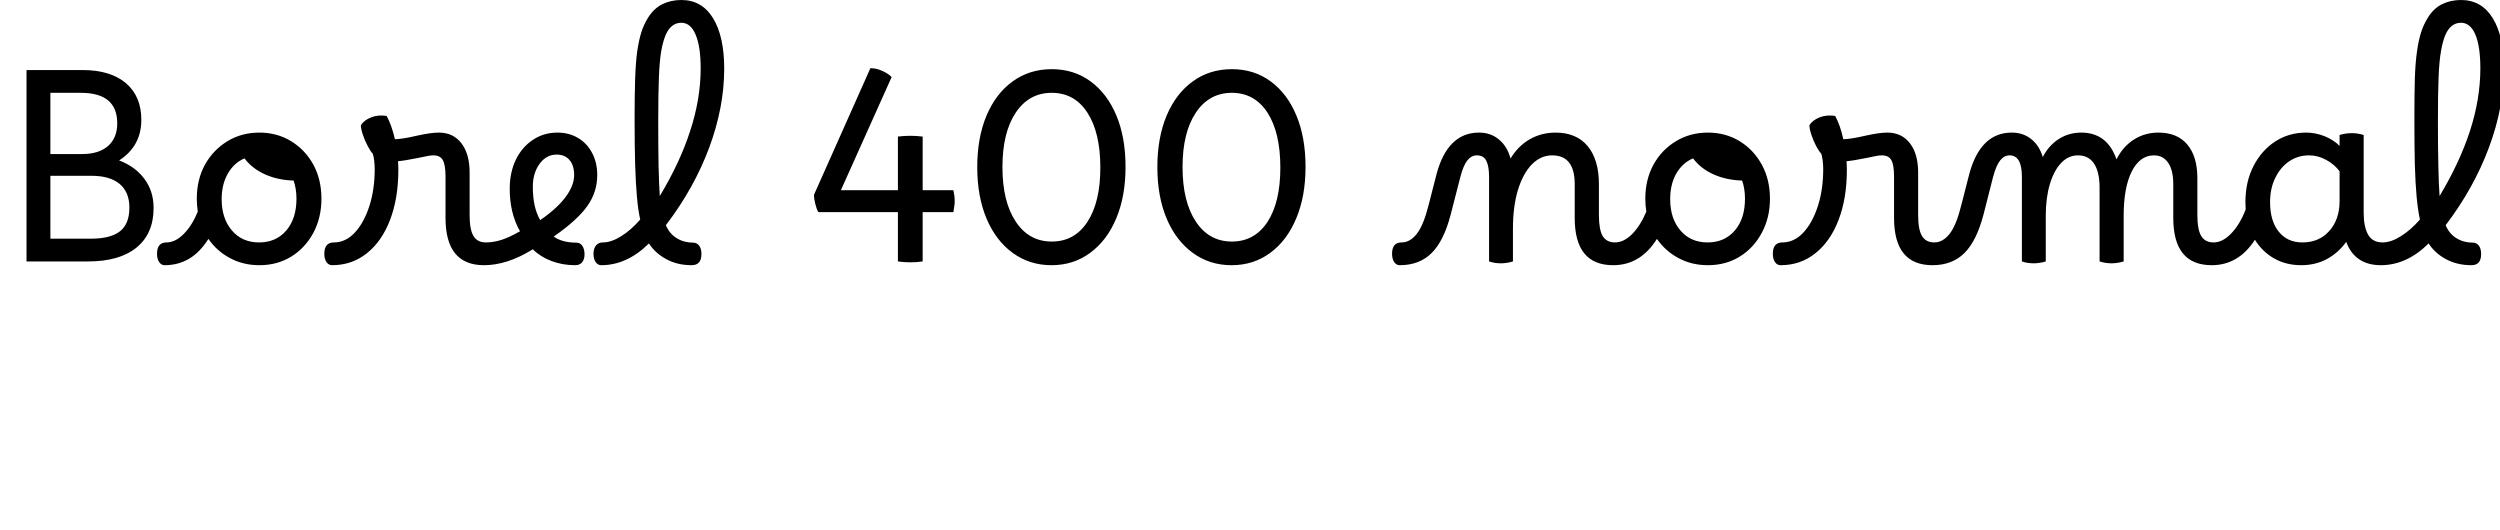 <svg xmlns="http://www.w3.org/2000/svg" xmlns:xlink="http://www.w3.org/1999/xlink" width="226.248" height="48"><path fill="black" d="M7.97 23.66L2.40 23.66L2.40 6.34L7.49 6.34Q9.98 6.34 11.39 7.52Q12.79 8.71 12.79 10.85L12.79 10.85Q12.79 13.22 10.78 14.52L10.78 14.52Q12.24 15.07 13.07 16.19Q13.90 17.30 13.90 18.82L13.90 18.82Q13.90 21.14 12.36 22.40Q10.82 23.66 7.97 23.66L7.97 23.66ZM4.56 8.40L4.56 13.94L7.44 13.94Q8.95 13.94 9.78 13.21Q10.61 12.48 10.61 11.16L10.61 11.16Q10.61 8.40 7.32 8.40L7.32 8.40L4.56 8.40ZM4.56 15.91L4.56 21.60L8.23 21.60Q10.01 21.60 10.86 20.93Q11.71 20.26 11.71 18.79L11.71 18.79Q11.71 17.38 10.82 16.64Q9.94 15.91 8.28 15.91L8.28 15.91L4.56 15.91ZM15.07 21.94L15.07 21.94Q15.86 21.94 16.62 21.18Q17.38 20.42 17.90 19.15L17.90 19.15Q17.81 18.58 17.81 17.98L17.81 17.98Q17.81 16.25 18.55 14.90Q19.30 13.56 20.58 12.78Q21.86 12.00 23.47 12.00L23.47 12.00Q25.08 12.00 26.35 12.78Q27.62 13.56 28.36 14.90Q29.09 16.25 29.09 17.98L29.09 17.98Q29.09 19.70 28.36 21.07Q27.62 22.44 26.36 23.22Q25.10 24 23.47 24L23.47 24Q22.01 24 20.82 23.36Q19.63 22.73 18.86 21.62L18.86 21.62Q17.38 24 14.90 24L14.90 24Q14.59 24 14.40 23.71Q14.21 23.42 14.21 22.97L14.21 22.97Q14.21 21.94 15.07 21.94ZM23.45 21.94L23.45 21.94Q24.98 21.94 25.91 20.86Q26.83 19.78 26.83 17.98L26.83 17.98Q26.83 17.09 26.57 16.34L26.57 16.34Q25.13 16.30 23.96 15.77Q22.80 15.24 22.13 14.33L22.13 14.33Q21.17 14.74 20.62 15.71Q20.06 16.68 20.06 18.02L20.06 18.02Q20.06 19.78 20.99 20.86Q21.91 21.94 23.45 21.94ZM30.05 24L30.05 24Q29.74 24 29.54 23.71Q29.35 23.42 29.35 22.97L29.35 22.97Q29.35 21.94 30.22 21.94L30.22 21.94Q31.27 21.94 32.10 21.06Q32.93 20.18 33.42 18.67Q33.91 17.16 33.91 15.31L33.91 15.31Q33.91 14.88 33.86 14.52Q33.82 14.16 33.74 13.92L33.74 13.92Q33.53 13.70 33.28 13.22Q33.02 12.74 32.84 12.20Q32.66 11.66 32.66 11.33L32.66 11.33Q32.95 10.87 33.59 10.62Q34.22 10.37 34.99 10.49L34.99 10.49Q35.45 11.33 35.74 12.60L35.74 12.60Q36.46 12.58 37.68 12.29L37.68 12.29Q38.45 12.12 38.92 12.06Q39.38 12.00 39.72 12.00L39.72 12.00Q41.02 12.00 41.76 12.97Q42.50 13.94 42.50 15.60L42.50 15.60L42.50 19.46Q42.50 20.78 42.85 21.36Q43.20 21.94 43.97 21.94L43.97 21.94Q44.30 21.94 44.48 22.22Q44.66 22.51 44.66 22.99L44.66 22.99Q44.66 23.38 44.46 23.69Q44.26 24 43.80 24L43.80 24Q40.32 24 40.32 19.73L40.32 19.73L40.32 16.01Q40.32 14.93 40.08 14.50Q39.84 14.06 39.22 14.06L39.22 14.06Q39 14.06 38.74 14.11Q38.47 14.16 37.80 14.30L37.80 14.30Q36.62 14.54 36.02 14.59L36.02 14.59Q36.05 14.98 36.05 15.36L36.05 15.36Q36.05 17.95 35.30 19.90Q34.56 21.84 33.20 22.92Q31.85 24 30.05 24ZM43.80 24L43.80 24Q43.49 24 43.30 23.71Q43.10 23.42 43.10 22.97L43.10 22.97Q43.10 21.94 43.97 21.94L43.97 21.94Q44.66 21.94 45.38 21.71Q46.10 21.48 47.06 20.93L47.06 20.93Q46.13 19.30 46.13 17.09L46.13 17.09Q46.13 15.60 46.68 14.46Q47.23 13.32 48.22 12.66Q49.20 12.00 50.45 12.00L50.45 12.00Q51.50 12.00 52.32 12.49Q53.14 12.98 53.59 13.85Q54.05 14.71 54.05 15.84L54.05 15.84Q54.05 17.38 53.15 18.65Q52.25 19.92 50.11 21.41L50.11 21.41Q50.88 21.96 52.18 21.96L52.18 21.96Q52.51 21.96 52.70 22.25Q52.90 22.54 52.90 23.02L52.90 23.02Q52.90 23.47 52.68 23.74Q52.46 24 52.06 24L52.06 24Q50.90 24 49.90 23.62Q48.89 23.23 48.22 22.56L48.22 22.56Q45.91 24 43.80 24ZM48.22 16.90L48.22 16.90Q48.22 18.79 48.89 19.92L48.89 19.92Q50.45 18.84 51.20 17.81Q51.96 16.78 51.96 15.84L51.96 15.84Q51.96 14.98 51.54 14.48Q51.12 13.99 50.38 13.99L50.38 13.99Q49.44 13.99 48.83 14.83Q48.22 15.67 48.22 16.90ZM54.41 24L54.41 24Q54.10 24 53.90 23.71Q53.71 23.42 53.71 22.97L53.71 22.97Q53.71 22.49 53.94 22.21Q54.17 21.94 54.55 21.94L54.55 21.94Q55.32 21.94 56.21 21.38Q57.10 20.83 57.94 19.87L57.94 19.87Q57.74 18.98 57.64 17.78Q57.53 16.58 57.48 14.88Q57.43 13.18 57.43 10.78L57.43 10.78L57.46 10.78L57.43 10.75Q57.43 8.62 57.48 7.13Q57.53 5.64 57.67 4.63Q57.82 3.62 58.04 2.92Q58.27 2.21 58.63 1.63L58.63 1.63Q59.16 0.77 59.94 0.38Q60.72 0 61.66 0L61.66 0Q63.53 0 64.54 1.66Q65.54 3.31 65.54 6.22L65.54 6.22Q65.54 9.70 64.18 13.37Q62.81 17.04 60.26 20.38L60.26 20.38Q60.60 21.17 61.25 21.56Q61.90 21.96 62.74 21.96L62.74 21.96Q63.07 21.96 63.28 22.24Q63.48 22.51 63.48 22.99L63.48 22.99Q63.48 24 62.59 24L62.59 24Q61.30 24 60.29 23.45Q59.28 22.90 58.73 22.03L58.73 22.03Q56.74 24 54.41 24ZM59.57 10.90L59.57 10.90Q59.57 13.42 59.60 15.05Q59.64 16.68 59.71 17.74L59.71 17.74Q61.54 14.71 62.47 11.82Q63.41 8.93 63.41 6.19L63.41 6.19Q63.41 4.20 62.95 3.13Q62.50 2.06 61.66 2.06L61.66 2.06Q60.72 2.06 60.24 3.17L60.24 3.17Q60.00 3.74 59.84 4.62Q59.69 5.50 59.63 6.98Q59.57 8.47 59.57 10.90ZM81.26 19.20L74.06 19.20Q73.90 18.94 73.78 18.44Q73.66 17.95 73.66 17.64L73.66 17.64L78.77 6.17Q79.32 6.17 79.88 6.43Q80.45 6.70 80.69 6.98L80.69 6.98L76.10 17.21L81.26 17.21L81.26 12.36Q81.82 12.29 82.39 12.29L82.39 12.29Q82.92 12.29 83.50 12.36L83.50 12.36L83.50 17.21L86.28 17.21Q86.40 17.74 86.40 18.19L86.40 18.19Q86.40 18.43 86.36 18.68Q86.33 18.94 86.28 19.20L86.28 19.20L83.50 19.20L83.50 23.66Q82.92 23.74 82.39 23.74L82.39 23.74Q81.82 23.74 81.26 23.66L81.26 23.66L81.26 19.20ZM95.16 24L95.16 24Q93.17 24 91.64 22.88Q90.12 21.77 89.28 19.78Q88.44 17.78 88.44 15.12L88.44 15.12Q88.44 12.46 89.28 10.46Q90.12 8.47 91.64 7.37Q93.17 6.26 95.18 6.26L95.18 6.26Q97.20 6.26 98.70 7.37Q100.20 8.47 101.03 10.45Q101.86 12.43 101.86 15.10L101.86 15.10Q101.86 17.76 101.02 19.76Q100.18 21.77 98.66 22.88Q97.15 24 95.16 24ZM95.18 21.86L95.18 21.86Q97.25 21.86 98.41 20.08Q99.58 18.29 99.58 15.17L99.58 15.17Q99.58 12.00 98.41 10.20Q97.25 8.40 95.18 8.40L95.18 8.40Q93.12 8.40 91.92 10.20Q90.72 12.00 90.72 15.12L90.72 15.12Q90.72 18.24 91.92 20.05Q93.12 21.86 95.18 21.86ZM111.46 24L111.46 24Q109.46 24 107.94 22.88Q106.42 21.77 105.58 19.78Q104.74 17.78 104.74 15.12L104.74 15.12Q104.74 12.46 105.58 10.46Q106.42 8.47 107.94 7.37Q109.46 6.26 111.48 6.26L111.48 6.26Q113.50 6.26 115.00 7.37Q116.50 8.47 117.32 10.45Q118.15 12.43 118.15 15.10L118.15 15.10Q118.15 17.76 117.31 19.76Q116.47 21.77 114.96 22.88Q113.45 24 111.46 24ZM111.48 21.86L111.48 21.86Q113.54 21.86 114.71 20.08Q115.87 18.29 115.87 15.17L115.87 15.17Q115.87 12.00 114.71 10.20Q113.54 8.40 111.48 8.40L111.48 8.40Q109.42 8.40 108.22 10.20Q107.02 12.00 107.02 15.12L107.02 15.12Q107.02 18.24 108.22 20.05Q109.42 21.86 111.48 21.86ZM126.67 24L126.67 24Q126.36 24 126.17 23.71Q125.98 23.42 125.98 22.97L125.98 22.97Q125.98 21.94 126.84 21.94L126.84 21.94Q127.61 21.94 128.22 21.16Q128.83 20.38 129.29 18.55L129.29 18.55L130.01 15.74Q131.02 12.00 133.85 12.00L133.85 12.00Q134.93 12.00 135.67 12.64Q136.42 13.27 136.70 14.35L136.70 14.35Q137.38 13.22 138.43 12.61Q139.49 12.00 140.78 12.00L140.78 12.00Q142.66 12.00 143.68 13.22Q144.70 14.45 144.70 16.66L144.70 16.66L144.70 19.46Q144.70 20.78 145.04 21.36Q145.39 21.94 146.16 21.94L146.16 21.94Q146.50 21.94 146.68 22.22Q146.86 22.51 146.86 22.99L146.86 22.99Q146.86 23.38 146.65 23.69Q146.45 24 145.99 24L145.99 24Q142.51 24 142.51 19.73L142.51 19.73L142.51 16.66Q142.51 14.06 140.47 14.06L140.47 14.06Q139.42 14.06 138.61 14.90Q137.81 15.74 137.36 17.23Q136.92 18.72 136.92 20.69L136.92 20.69L136.92 23.66Q136.68 23.74 136.39 23.78Q136.10 23.83 135.84 23.83L135.84 23.83Q135.26 23.83 134.76 23.66L134.76 23.66L134.76 16.01Q134.76 15.07 134.52 14.57Q134.28 14.06 133.66 14.06L133.66 14.06Q133.15 14.06 132.79 14.52Q132.43 14.98 132.17 15.98L132.17 15.98L131.28 19.44Q130.66 21.82 129.55 22.91Q128.45 24 126.67 24ZM146.16 21.94L146.16 21.94Q146.95 21.94 147.71 21.18Q148.46 20.42 148.99 19.15L148.99 19.15Q148.90 18.58 148.90 17.98L148.90 17.98Q148.90 16.25 149.64 14.90Q150.38 13.56 151.67 12.78Q152.95 12.00 154.56 12.00L154.56 12.00Q156.17 12.00 157.44 12.78Q158.71 13.56 159.44 14.90Q160.18 16.25 160.18 17.98L160.18 17.98Q160.18 19.70 159.44 21.07Q158.71 22.44 157.45 23.22Q156.19 24 154.56 24L154.56 24Q153.10 24 151.91 23.36Q150.72 22.73 149.95 21.62L149.95 21.62Q148.46 24 145.99 24L145.99 24Q145.68 24 145.49 23.71Q145.30 23.42 145.30 22.97L145.30 22.97Q145.30 21.94 146.16 21.94ZM154.54 21.94L154.54 21.94Q156.07 21.94 157.00 20.86Q157.92 19.78 157.92 17.98L157.92 17.98Q157.92 17.09 157.66 16.34L157.66 16.34Q156.22 16.30 155.05 15.77Q153.89 15.24 153.22 14.33L153.22 14.33Q152.26 14.74 151.70 15.71Q151.15 16.68 151.15 18.02L151.15 18.02Q151.15 19.78 152.08 20.86Q153.00 21.94 154.54 21.94ZM161.14 24L161.14 24Q160.82 24 160.63 23.71Q160.44 23.42 160.44 22.97L160.44 22.97Q160.44 21.94 161.30 21.94L161.30 21.94Q162.36 21.94 163.19 21.06Q164.02 20.18 164.51 18.67Q165.00 17.16 165.00 15.31L165.00 15.31Q165.00 14.88 164.95 14.52Q164.90 14.16 164.83 13.92L164.83 13.92Q164.62 13.70 164.36 13.22Q164.11 12.74 163.93 12.20Q163.75 11.66 163.75 11.33L163.75 11.33Q164.04 10.87 164.68 10.62Q165.31 10.37 166.08 10.49L166.08 10.49Q166.54 11.33 166.82 12.60L166.82 12.60Q167.54 12.58 168.77 12.29L168.77 12.29Q169.54 12.12 170.00 12.06Q170.47 12.00 170.81 12.00L170.81 12.00Q172.10 12.00 172.85 12.97Q173.59 13.94 173.59 15.60L173.59 15.60L173.59 19.46Q173.59 20.78 173.94 21.36Q174.29 21.94 175.06 21.94L175.06 21.94Q175.39 21.94 175.57 22.22Q175.75 22.51 175.75 22.99L175.75 22.99Q175.75 23.38 175.55 23.69Q175.34 24 174.89 24L174.89 24Q171.41 24 171.41 19.73L171.41 19.73L171.41 16.01Q171.41 14.93 171.17 14.50Q170.93 14.06 170.30 14.06L170.30 14.06Q170.09 14.06 169.82 14.11Q169.56 14.16 168.89 14.30L168.89 14.30Q167.71 14.54 167.11 14.59L167.11 14.59Q167.14 14.98 167.14 15.36L167.14 15.36Q167.14 17.95 166.39 19.90Q165.65 21.84 164.29 22.92Q162.94 24 161.14 24ZM174.89 24L174.89 24Q174.58 24 174.38 23.71Q174.19 23.42 174.19 22.97L174.19 22.97Q174.19 21.94 175.06 21.94L175.06 21.94Q175.82 21.94 176.44 21.16Q177.05 20.38 177.50 18.55L177.50 18.55L178.22 15.74Q179.23 12.00 182.06 12.00L182.06 12.00Q183.10 12.00 183.83 12.59Q184.56 13.18 184.87 14.21L184.87 14.21Q185.42 13.15 186.32 12.58Q187.22 12.00 188.35 12.00L188.35 12.00Q190.70 12.00 191.54 14.42L191.54 14.42Q192.12 13.27 193.10 12.64Q194.09 12.00 195.34 12.00L195.34 12.00Q197.04 12.00 197.95 13.08Q198.86 14.16 198.86 16.13L198.86 16.13L198.86 19.46Q198.86 20.78 199.21 21.36Q199.56 21.94 200.33 21.94L200.33 21.94Q200.66 21.94 200.84 22.22Q201.02 22.51 201.02 22.99L201.02 22.99Q201.02 23.38 200.82 23.69Q200.62 24 200.16 24L200.16 24Q196.68 24 196.68 19.73L196.68 19.73L196.68 16.66Q196.68 15.41 196.22 14.74Q195.77 14.06 194.93 14.06L194.93 14.06Q193.66 14.06 192.92 15.52Q192.19 16.97 192.19 19.54L192.19 19.54L192.19 23.66Q191.95 23.74 191.66 23.78Q191.38 23.83 191.11 23.83L191.11 23.83Q190.54 23.83 190.01 23.66L190.01 23.66L190.01 16.99Q190.01 15.58 189.52 14.82Q189.02 14.06 188.06 14.06L188.06 14.06Q187.18 14.06 186.53 14.75Q185.88 15.43 185.51 16.67Q185.14 17.90 185.14 19.54L185.14 19.54L185.14 23.66Q184.90 23.74 184.61 23.78Q184.32 23.83 184.06 23.83L184.06 23.83Q183.46 23.83 182.98 23.66L182.98 23.66L182.98 16.01Q182.98 14.06 181.87 14.06L181.87 14.06Q181.37 14.06 181.01 14.52Q180.65 14.98 180.38 15.98L180.38 15.98L179.50 19.44Q178.87 21.82 177.77 22.91Q176.66 24 174.89 24ZM200.33 21.94L200.33 21.94Q201.14 21.94 201.92 21.13Q202.70 20.33 203.23 18.96L203.23 18.96Q203.21 18.62 203.21 18.29L203.21 18.29Q203.21 16.46 203.93 15.05Q204.65 13.63 205.88 12.82Q207.12 12.00 208.70 12.00L208.70 12.00Q209.54 12.00 210.36 12.32Q211.18 12.65 211.73 13.20L211.73 13.20L211.73 12.22Q211.94 12.14 212.23 12.10Q212.52 12.05 212.83 12.05L212.83 12.05Q213.41 12.05 213.91 12.22L213.91 12.22L213.91 19.25Q213.91 20.52 214.31 21.23Q214.70 21.94 215.64 21.94L215.64 21.94Q216.05 21.94 216.19 22.27Q216.34 22.61 216.34 22.99L216.34 22.99Q216.34 23.38 216.13 23.69Q215.93 24 215.47 24L215.47 24Q213.12 24 212.33 21.89L212.33 21.89Q211.63 22.87 210.59 23.44Q209.54 24 208.27 24L208.27 24Q206.88 24 205.81 23.39Q204.74 22.78 204.07 21.70L204.07 21.70Q202.58 24 200.16 24L200.16 24Q199.85 24 199.66 23.71Q199.46 23.42 199.46 22.97L199.46 22.97Q199.46 21.94 200.33 21.94ZM205.44 18.29L205.44 18.29Q205.44 19.99 206.22 20.96Q207.00 21.94 208.37 21.94L208.37 21.94Q209.88 21.94 210.80 20.90Q211.73 19.87 211.73 18.19L211.73 18.19L211.73 15.50Q211.25 14.86 210.50 14.46Q209.76 14.06 208.97 14.06L208.97 14.06Q207.94 14.06 207.14 14.62Q206.35 15.17 205.90 16.12Q205.44 17.06 205.44 18.29ZM215.47 24L215.47 24Q215.16 24 214.97 23.71Q214.78 23.42 214.78 22.97L214.78 22.97Q214.78 22.49 215.00 22.21Q215.23 21.94 215.62 21.94L215.62 21.94Q216.38 21.94 217.27 21.38Q218.16 20.83 219.00 19.87L219.00 19.87Q218.81 18.98 218.70 17.78Q218.59 16.58 218.54 14.88Q218.50 13.18 218.50 10.78L218.50 10.78L218.52 10.78L218.50 10.75Q218.50 8.62 218.54 7.13Q218.59 5.64 218.74 4.63Q218.88 3.62 219.11 2.92Q219.34 2.21 219.70 1.63L219.70 1.63Q220.22 0.77 221.00 0.38Q221.78 0 222.72 0L222.72 0Q224.59 0 225.60 1.66Q226.61 3.31 226.61 6.22L226.61 6.22Q226.61 9.70 225.24 13.37Q223.87 17.04 221.33 20.38L221.33 20.38Q221.66 21.17 222.31 21.56Q222.96 21.96 223.80 21.96L223.80 21.96Q224.14 21.96 224.34 22.24Q224.54 22.51 224.54 22.99L224.54 22.99Q224.54 24 223.66 24L223.66 24Q222.36 24 221.35 23.45Q220.34 22.90 219.79 22.03L219.79 22.03Q217.80 24 215.47 24ZM220.63 10.90L220.63 10.90Q220.63 13.42 220.67 15.05Q220.70 16.68 220.78 17.74L220.78 17.74Q222.60 14.71 223.54 11.82Q224.47 8.93 224.47 6.19L224.47 6.19Q224.47 4.20 224.02 3.13Q223.56 2.06 222.72 2.06L222.72 2.06Q221.78 2.06 221.30 3.17L221.30 3.17Q221.06 3.74 220.91 4.62Q220.75 5.50 220.69 6.98Q220.63 8.47 220.63 10.90Z"/></svg>